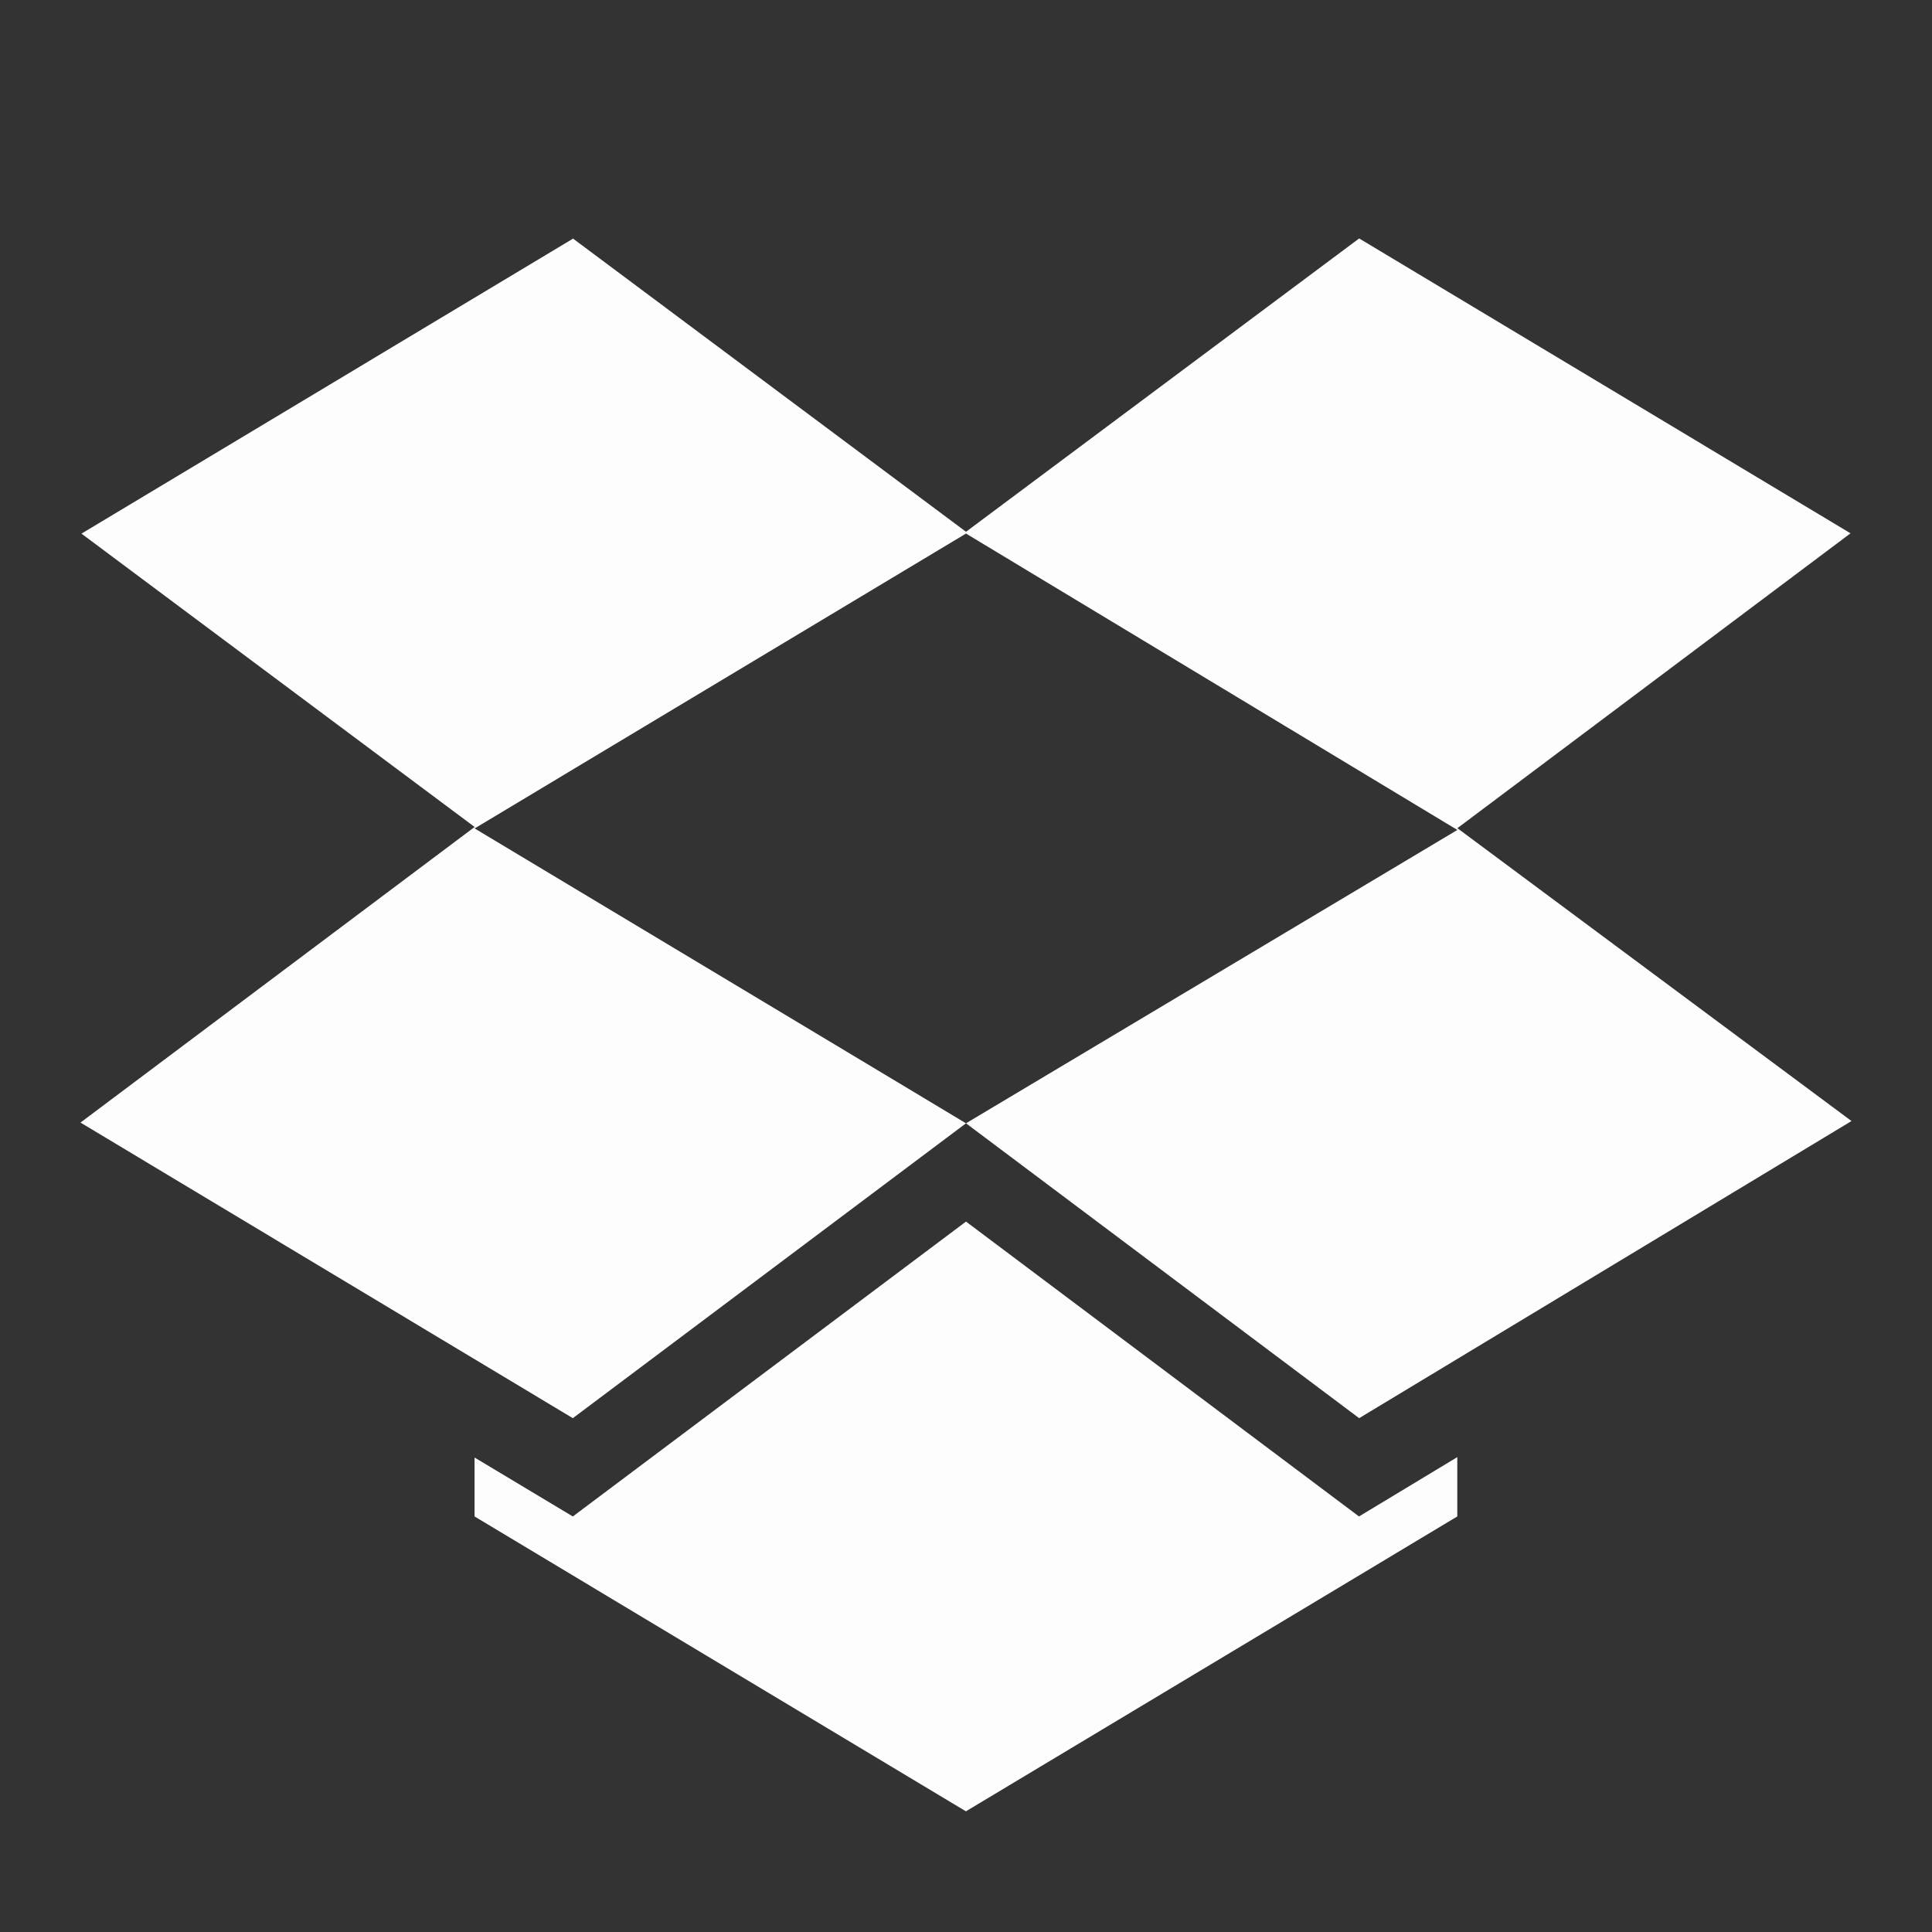 <svg height="24" width="24" xmlns="http://www.w3.org/2000/svg">
  <rect width="100%" height="100%" fill="#333333" stroke="none"/>
  <path d="m7.116 2.966-6.104 3.663 4.884 3.644-4.896 3.672 6.116 3.672 4.884-3.663-6.104-3.663 6.104-3.663 6.104 3.682-6.104 3.644 4.884 3.663 6.116-3.691-4.896-3.638 4.884-3.663-6.104-3.663-4.884 3.644-4.884-3.644zm4.884 12.209-4.884 3.663-1.221-.732v.732l6.104 3.663 6.104-3.663v-.737l-1.221.737z" fill="#fff" opacity=".99"/>
</svg>
